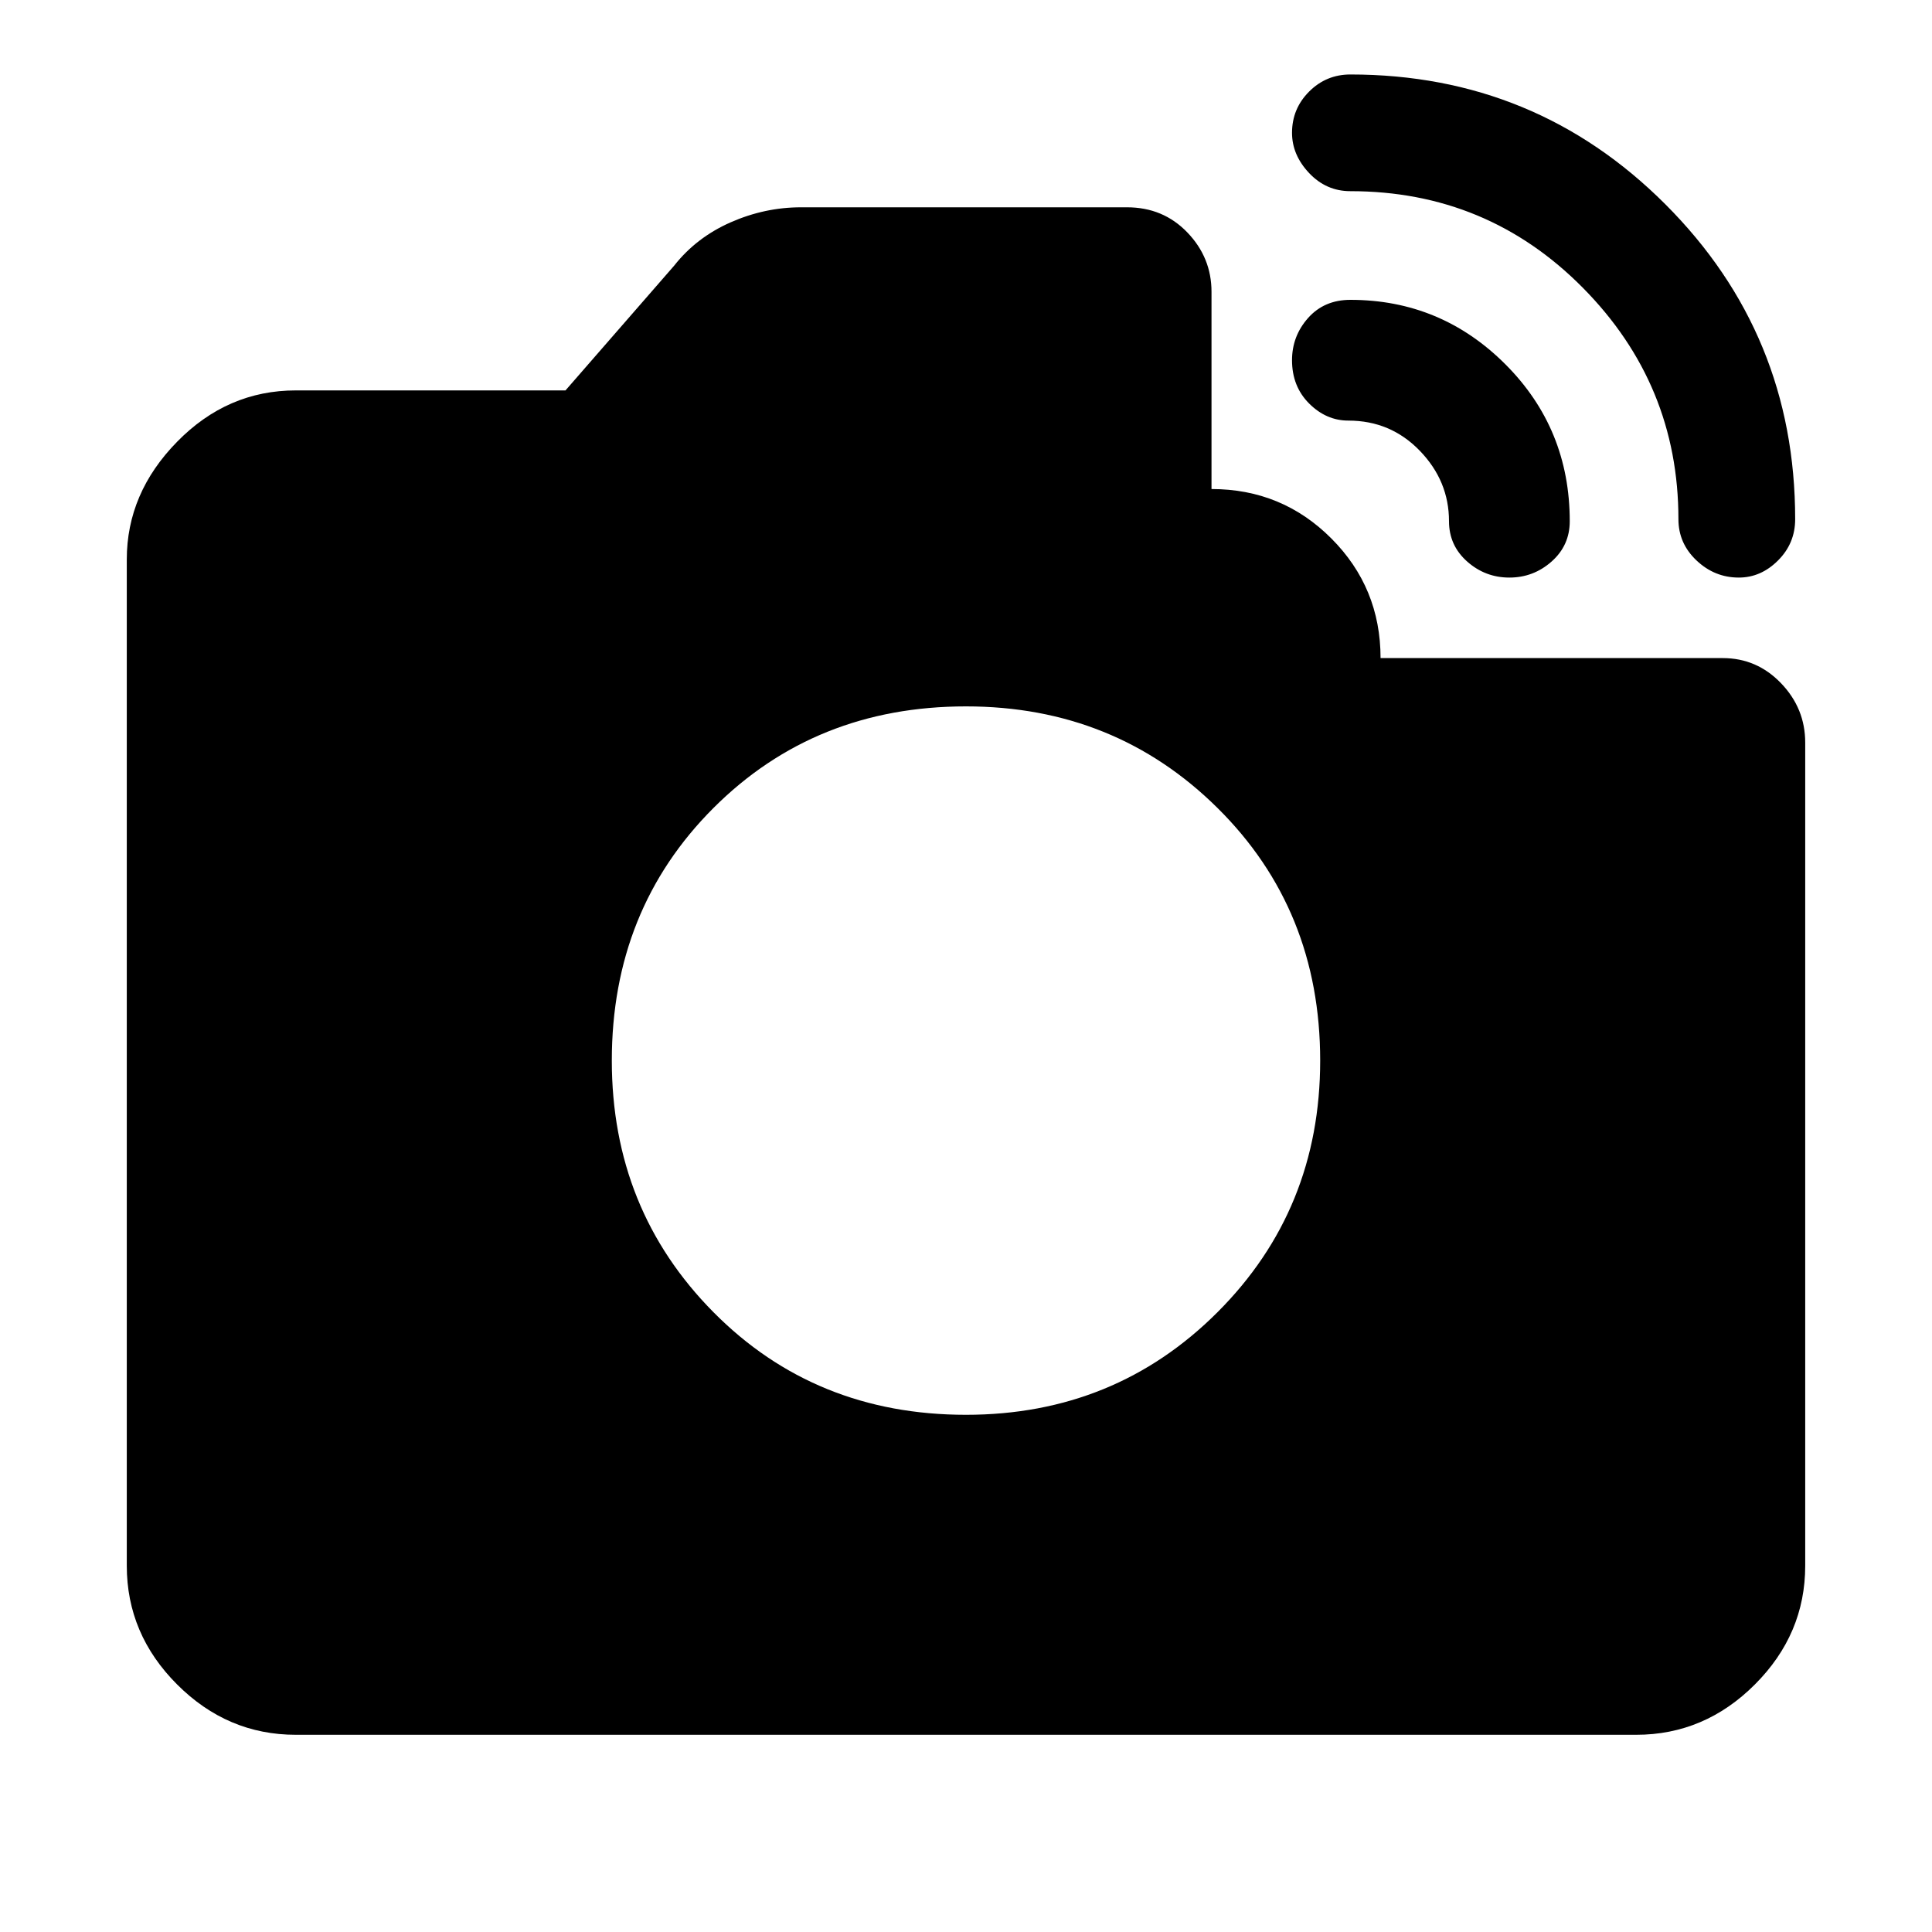 <svg xmlns="http://www.w3.org/2000/svg" height="40" width="40"><path d="M34.75 10.75Q34.75 7.958 32.771 5.958Q30.792 3.958 27.958 3.958Q27.458 3.958 27.104 3.583Q26.75 3.208 26.75 2.75Q26.75 2.25 27.104 1.896Q27.458 1.542 27.958 1.542Q31.792 1.542 34.479 4.229Q37.167 6.917 37.167 10.75Q37.167 11.25 36.812 11.604Q36.458 11.958 36 11.958Q35.5 11.958 35.125 11.604Q34.75 11.25 34.75 10.75ZM6.125 35.917Q4.708 35.917 3.667 34.875Q2.625 33.833 2.625 32.417V11.583Q2.625 10.208 3.667 9.146Q4.708 8.083 6.125 8.083H11.708L13.958 5.5Q14.417 4.917 15.125 4.604Q15.833 4.292 16.583 4.292H23.333Q24.083 4.292 24.583 4.813Q25.083 5.333 25.083 6.042V10.125Q26.542 10.125 27.562 11.146Q28.583 12.167 28.583 13.625H35.667Q36.375 13.625 36.875 14.146Q37.375 14.667 37.375 15.375V32.417Q37.375 33.833 36.333 34.875Q35.292 35.917 33.875 35.917ZM30 10.792Q30 9.958 29.396 9.333Q28.792 8.708 27.917 8.708Q27.458 8.708 27.104 8.354Q26.75 8 26.75 7.458Q26.75 6.958 27.083 6.583Q27.417 6.208 27.958 6.208Q29.833 6.208 31.167 7.542Q32.5 8.875 32.5 10.792Q32.5 11.292 32.125 11.625Q31.75 11.958 31.25 11.958Q30.75 11.958 30.375 11.625Q30 11.292 30 10.792ZM20 29.292Q23.083 29.292 25.208 27.167Q27.333 25.042 27.333 21.958Q27.333 18.833 25.208 16.729Q23.083 14.625 20 14.625Q16.875 14.625 14.771 16.729Q12.667 18.833 12.667 21.958Q12.667 25.042 14.771 27.167Q16.875 29.292 20 29.292Z"/></svg>